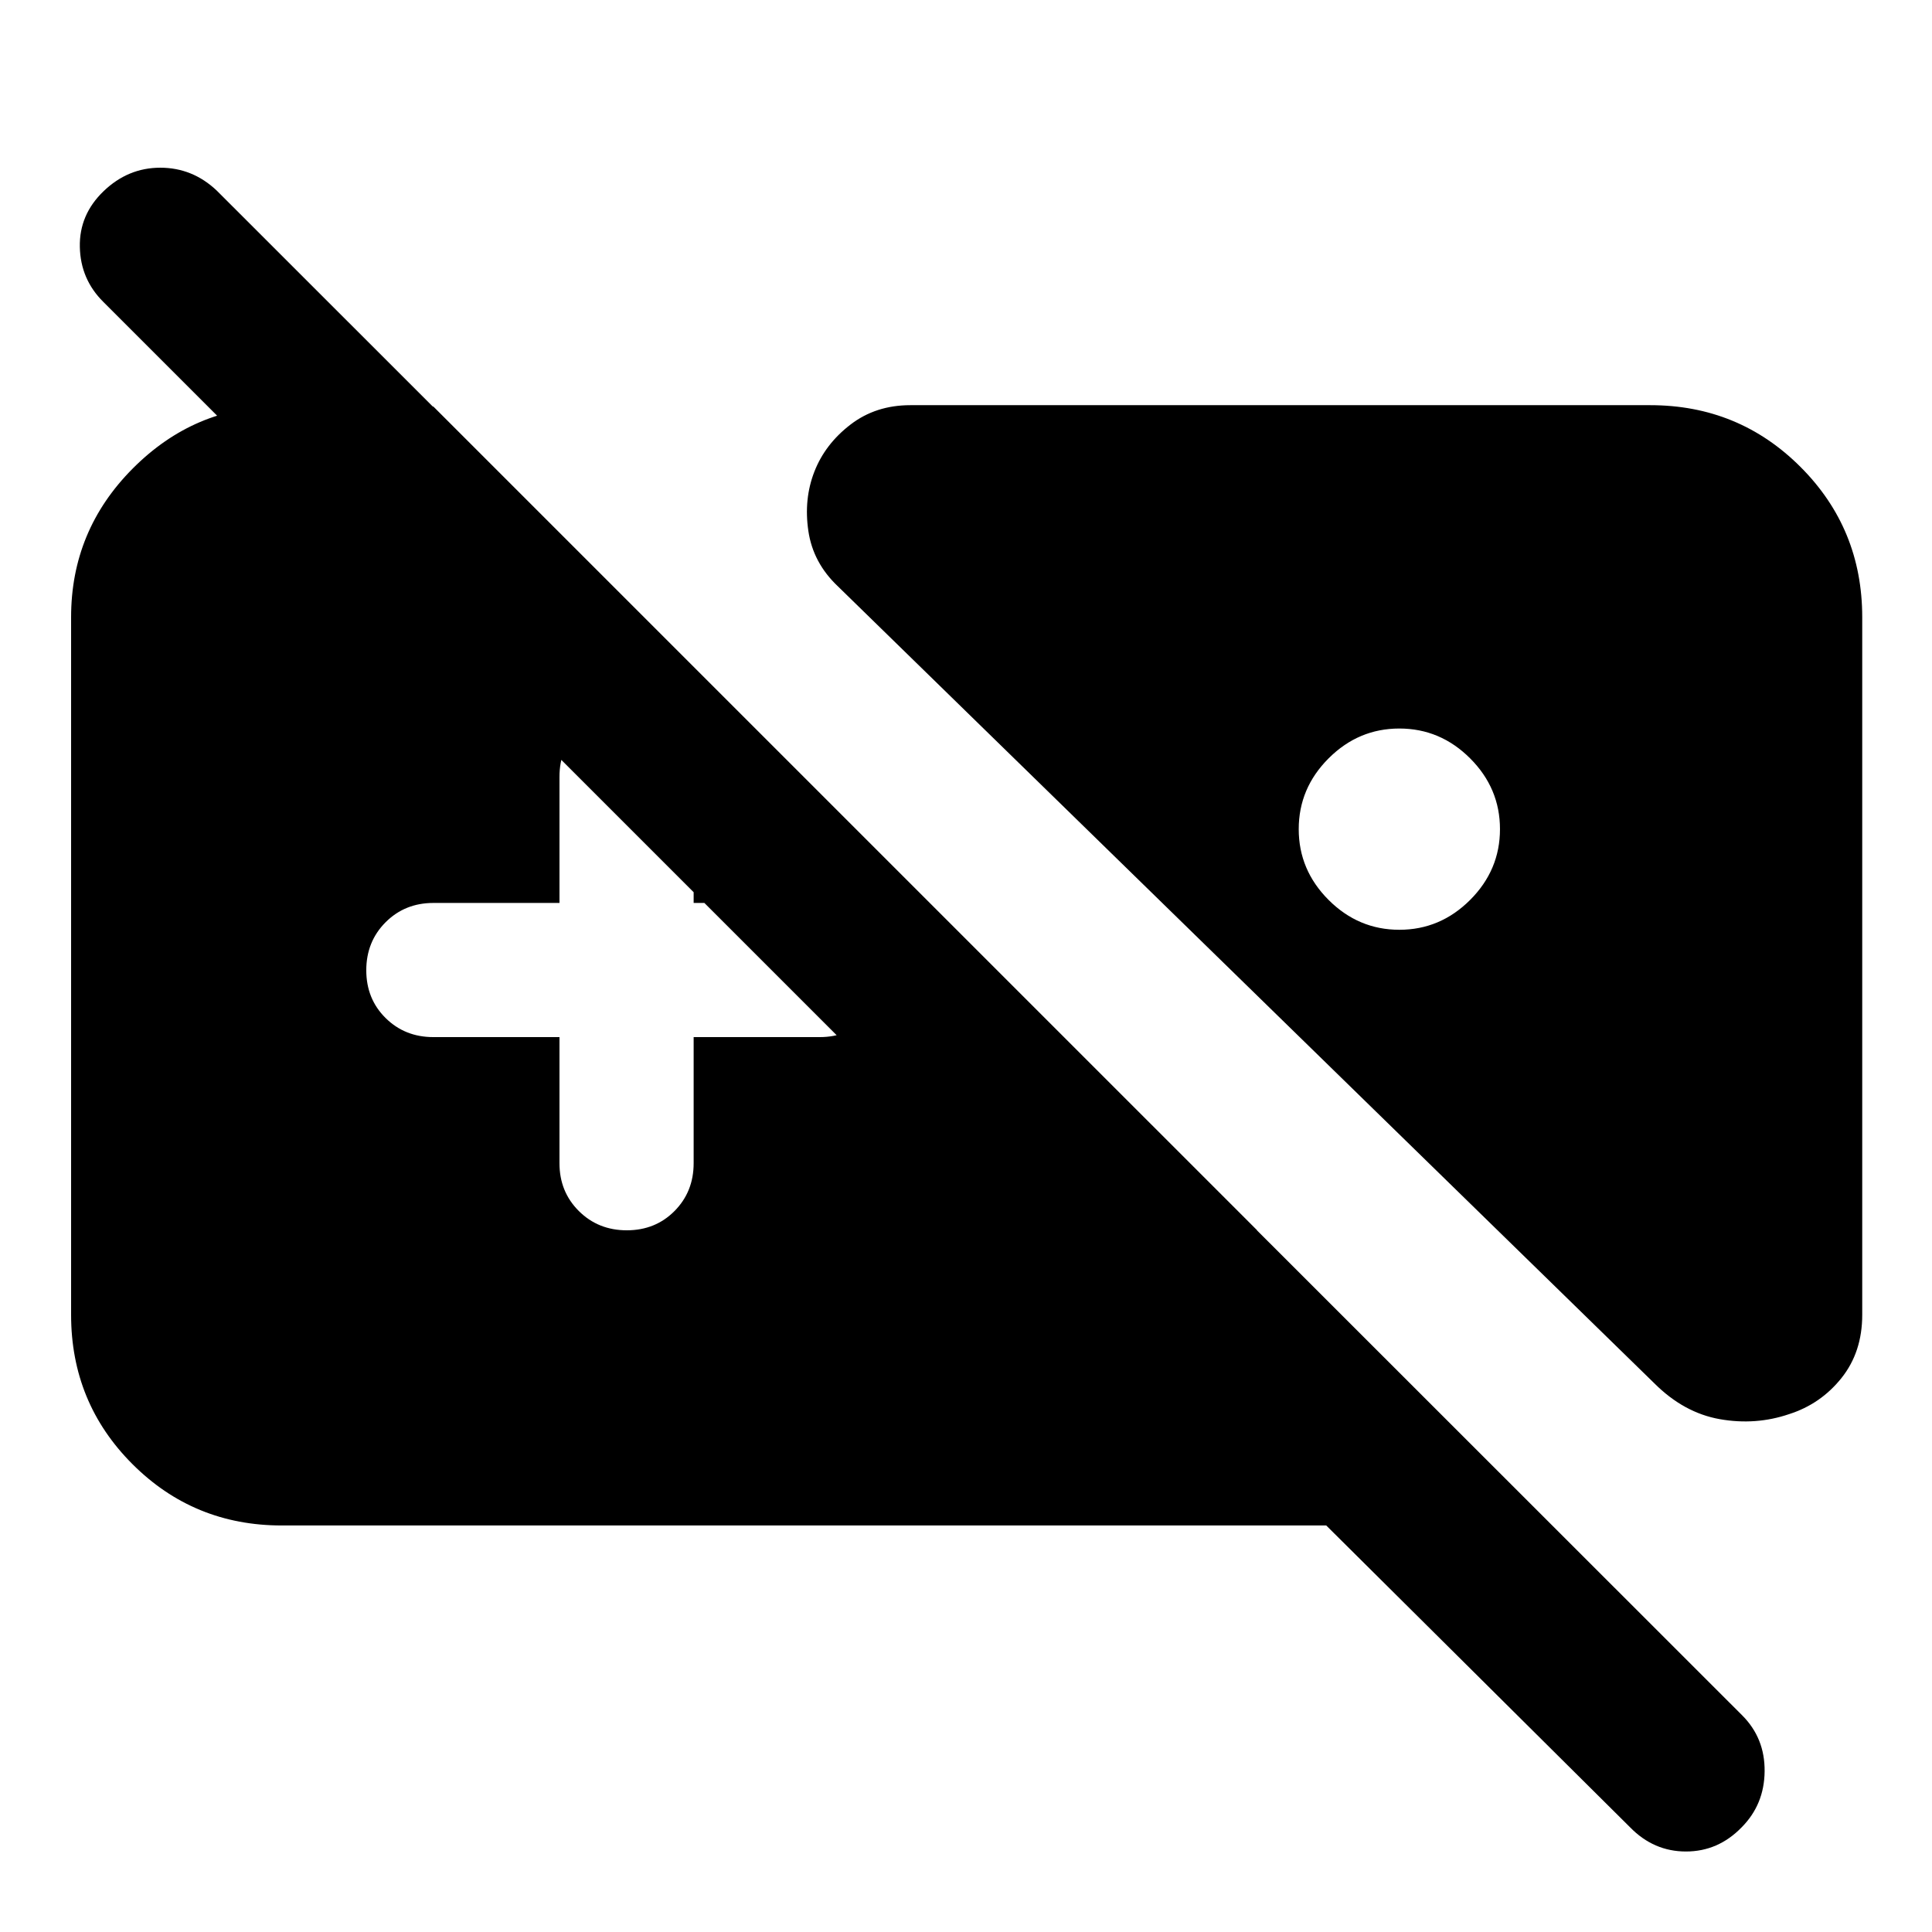 <svg xmlns="http://www.w3.org/2000/svg" height="40" viewBox="0 -960 960 960" width="40"><path d="M140-202q-43.7 0-74.18-30.48-30.49-30.49-30.49-74.19v-346.66q0-43.15 30.67-73.91Q96.67-758 138.33-758h77l409.34 409.33h-112L51.33-810Q40-821.24 39.67-837.29q-.34-16.04 11.8-27.71 12.14-11.67 28.17-11.67t28.03 11.34l758 757.66Q877-96.33 876.83-79.83q-.16 16.5-11.43 27.83-11.65 12-27.66 12-16.02 0-27.74-12L659-202H140Zm749-55.33q-16.6 5.66-34.47 2.5Q836.67-258 822-272.67l-405.67-396q-12.33-11.66-14.66-27.5-2.34-15.83 3-29.5Q410-739.33 422.56-749q12.56-9.67 29.77-9.67H820q43.98 0 74.65 30.68 30.68 30.68 30.68 74.66v346.66q0 18.52-10.33 31.43t-26 17.91ZM695.33-598q-20.33 0-35.16 14.83-14.84 14.84-14.84 35.17 0 20.33 14.84 35.17Q675-498 695.33-498q20.34 0 35.17-14.83 14.83-14.84 14.83-35.17 0-20.33-14.83-35.17Q715.67-598 695.33-598ZM278-444.67V-382q0 14.17 9.62 23.75 9.61 9.58 23.83 9.58 14.22 0 23.72-9.58 9.5-9.58 9.5-23.75v-62.67h62.66q14.17 0 23.75-9.61 9.59-9.62 9.59-23.84 0-14.21-9.59-23.71-9.58-9.5-23.75-9.5h-62.66V-574q0-14.17-9.62-23.75t-23.83-9.58q-14.22 0-23.72 9.58-9.5 9.58-9.5 23.75v62.67h-62.67q-14.16 0-23.75 9.61-9.58 9.62-9.58 23.84 0 14.21 9.58 23.71 9.59 9.5 23.75 9.5H278Z"/></svg>